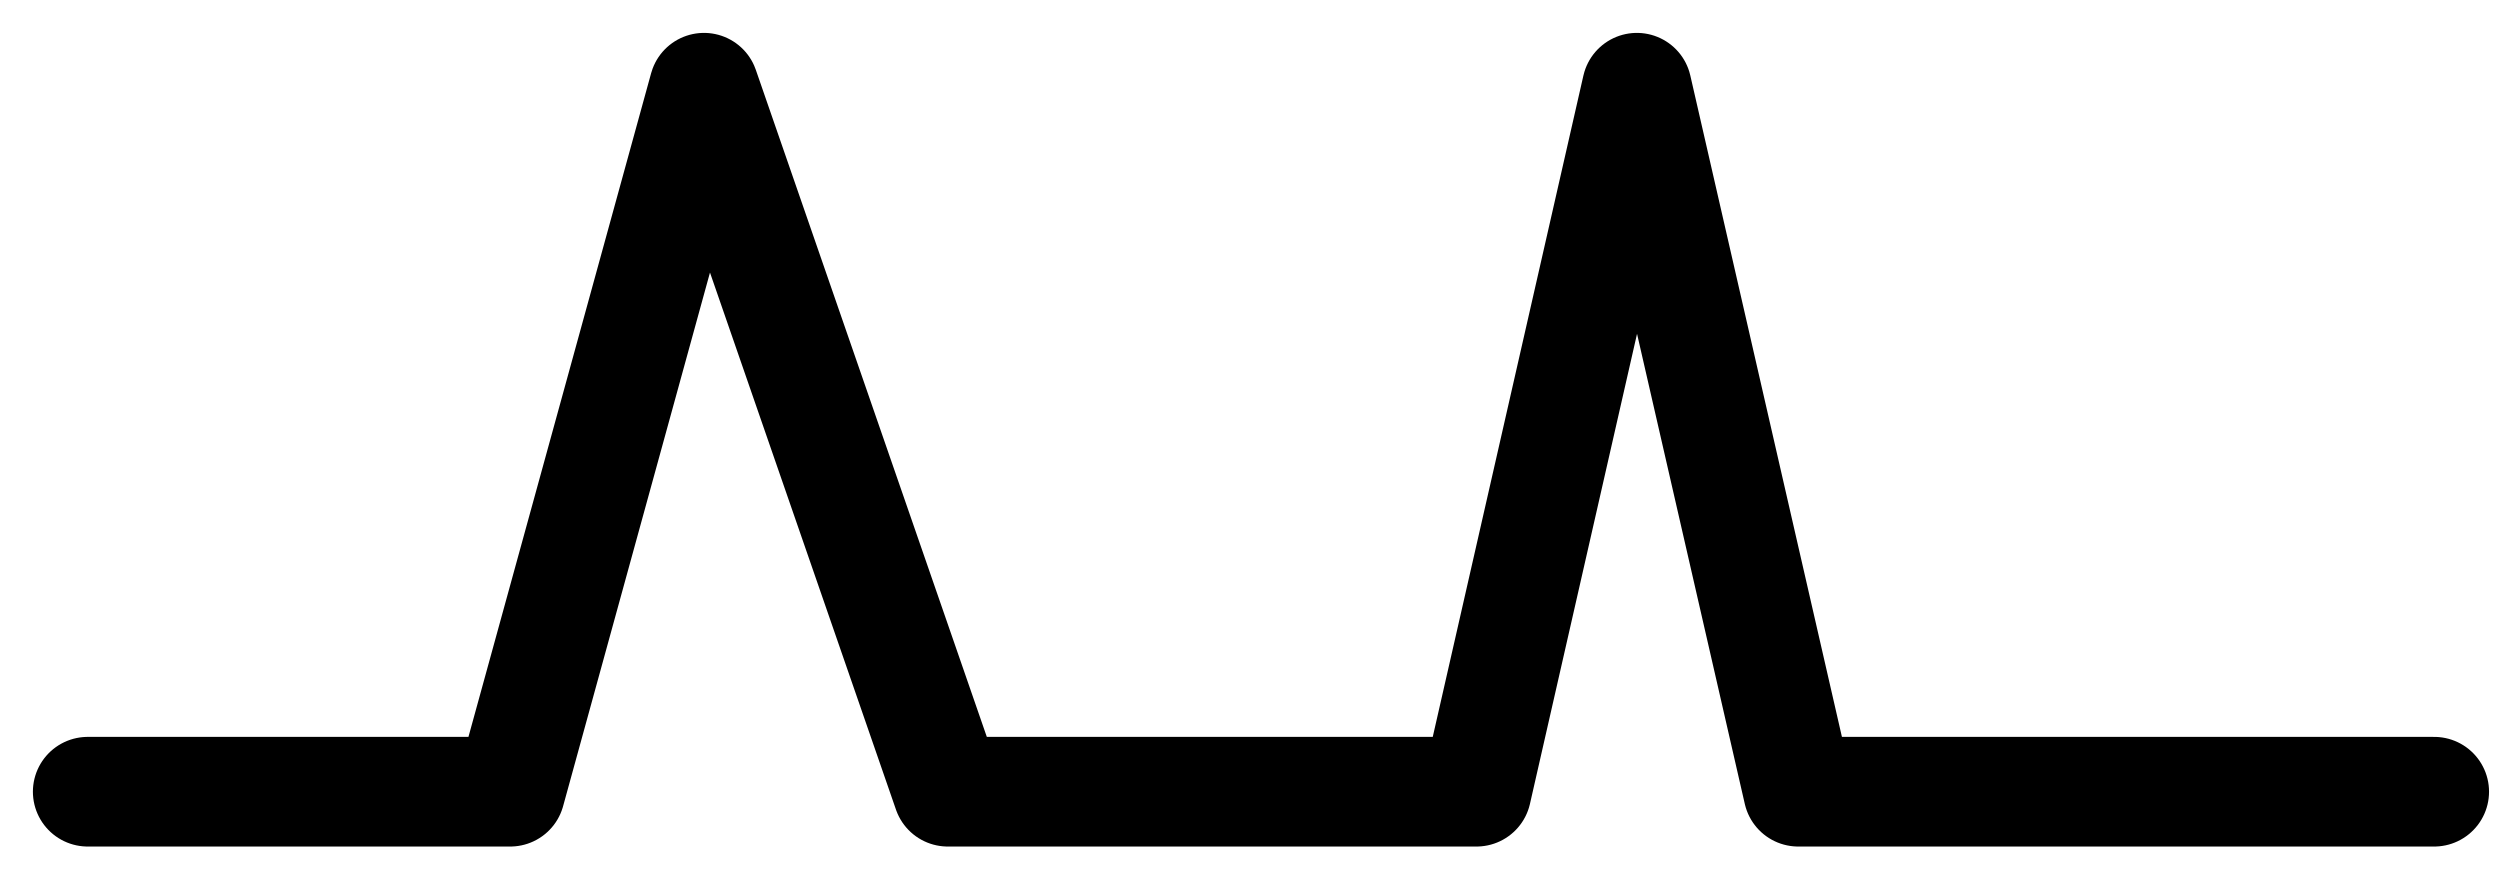<?xml version="1.0" encoding="UTF-8"?>
<svg width="114px" height="40px" viewBox="0 0 114 40" version="1.1" xmlns="http://www.w3.org/2000/svg" xmlns:xlink="http://www.w3.org/1999/xlink">
    <!-- Generator: Sketch 59.1 (86144) - https://sketch.com -->
    <title>脉搏结果</title>
    <desc>Created with Sketch.</desc>
    <g id="页面-1" stroke="none" stroke-width="1" fill="none" fill-rule="evenodd" stroke-linecap="round" stroke-linejoin="round">
        <g id="切图" transform="translate(-983, -56)" stroke="#000000" stroke-width="5">
            <g id="黑白" transform="translate(30, 55)">
                <g id="编组-4备份" transform="translate(689, 1)">
                    <polyline id="路径-2" points="268 36.102 287.266 36.102 296.102 4 307.219 36.102 331.328 36.102 338.641 4 346 36.102 375 36.102"></polyline>
                </g>
            </g>
        </g>
    </g>
</svg>